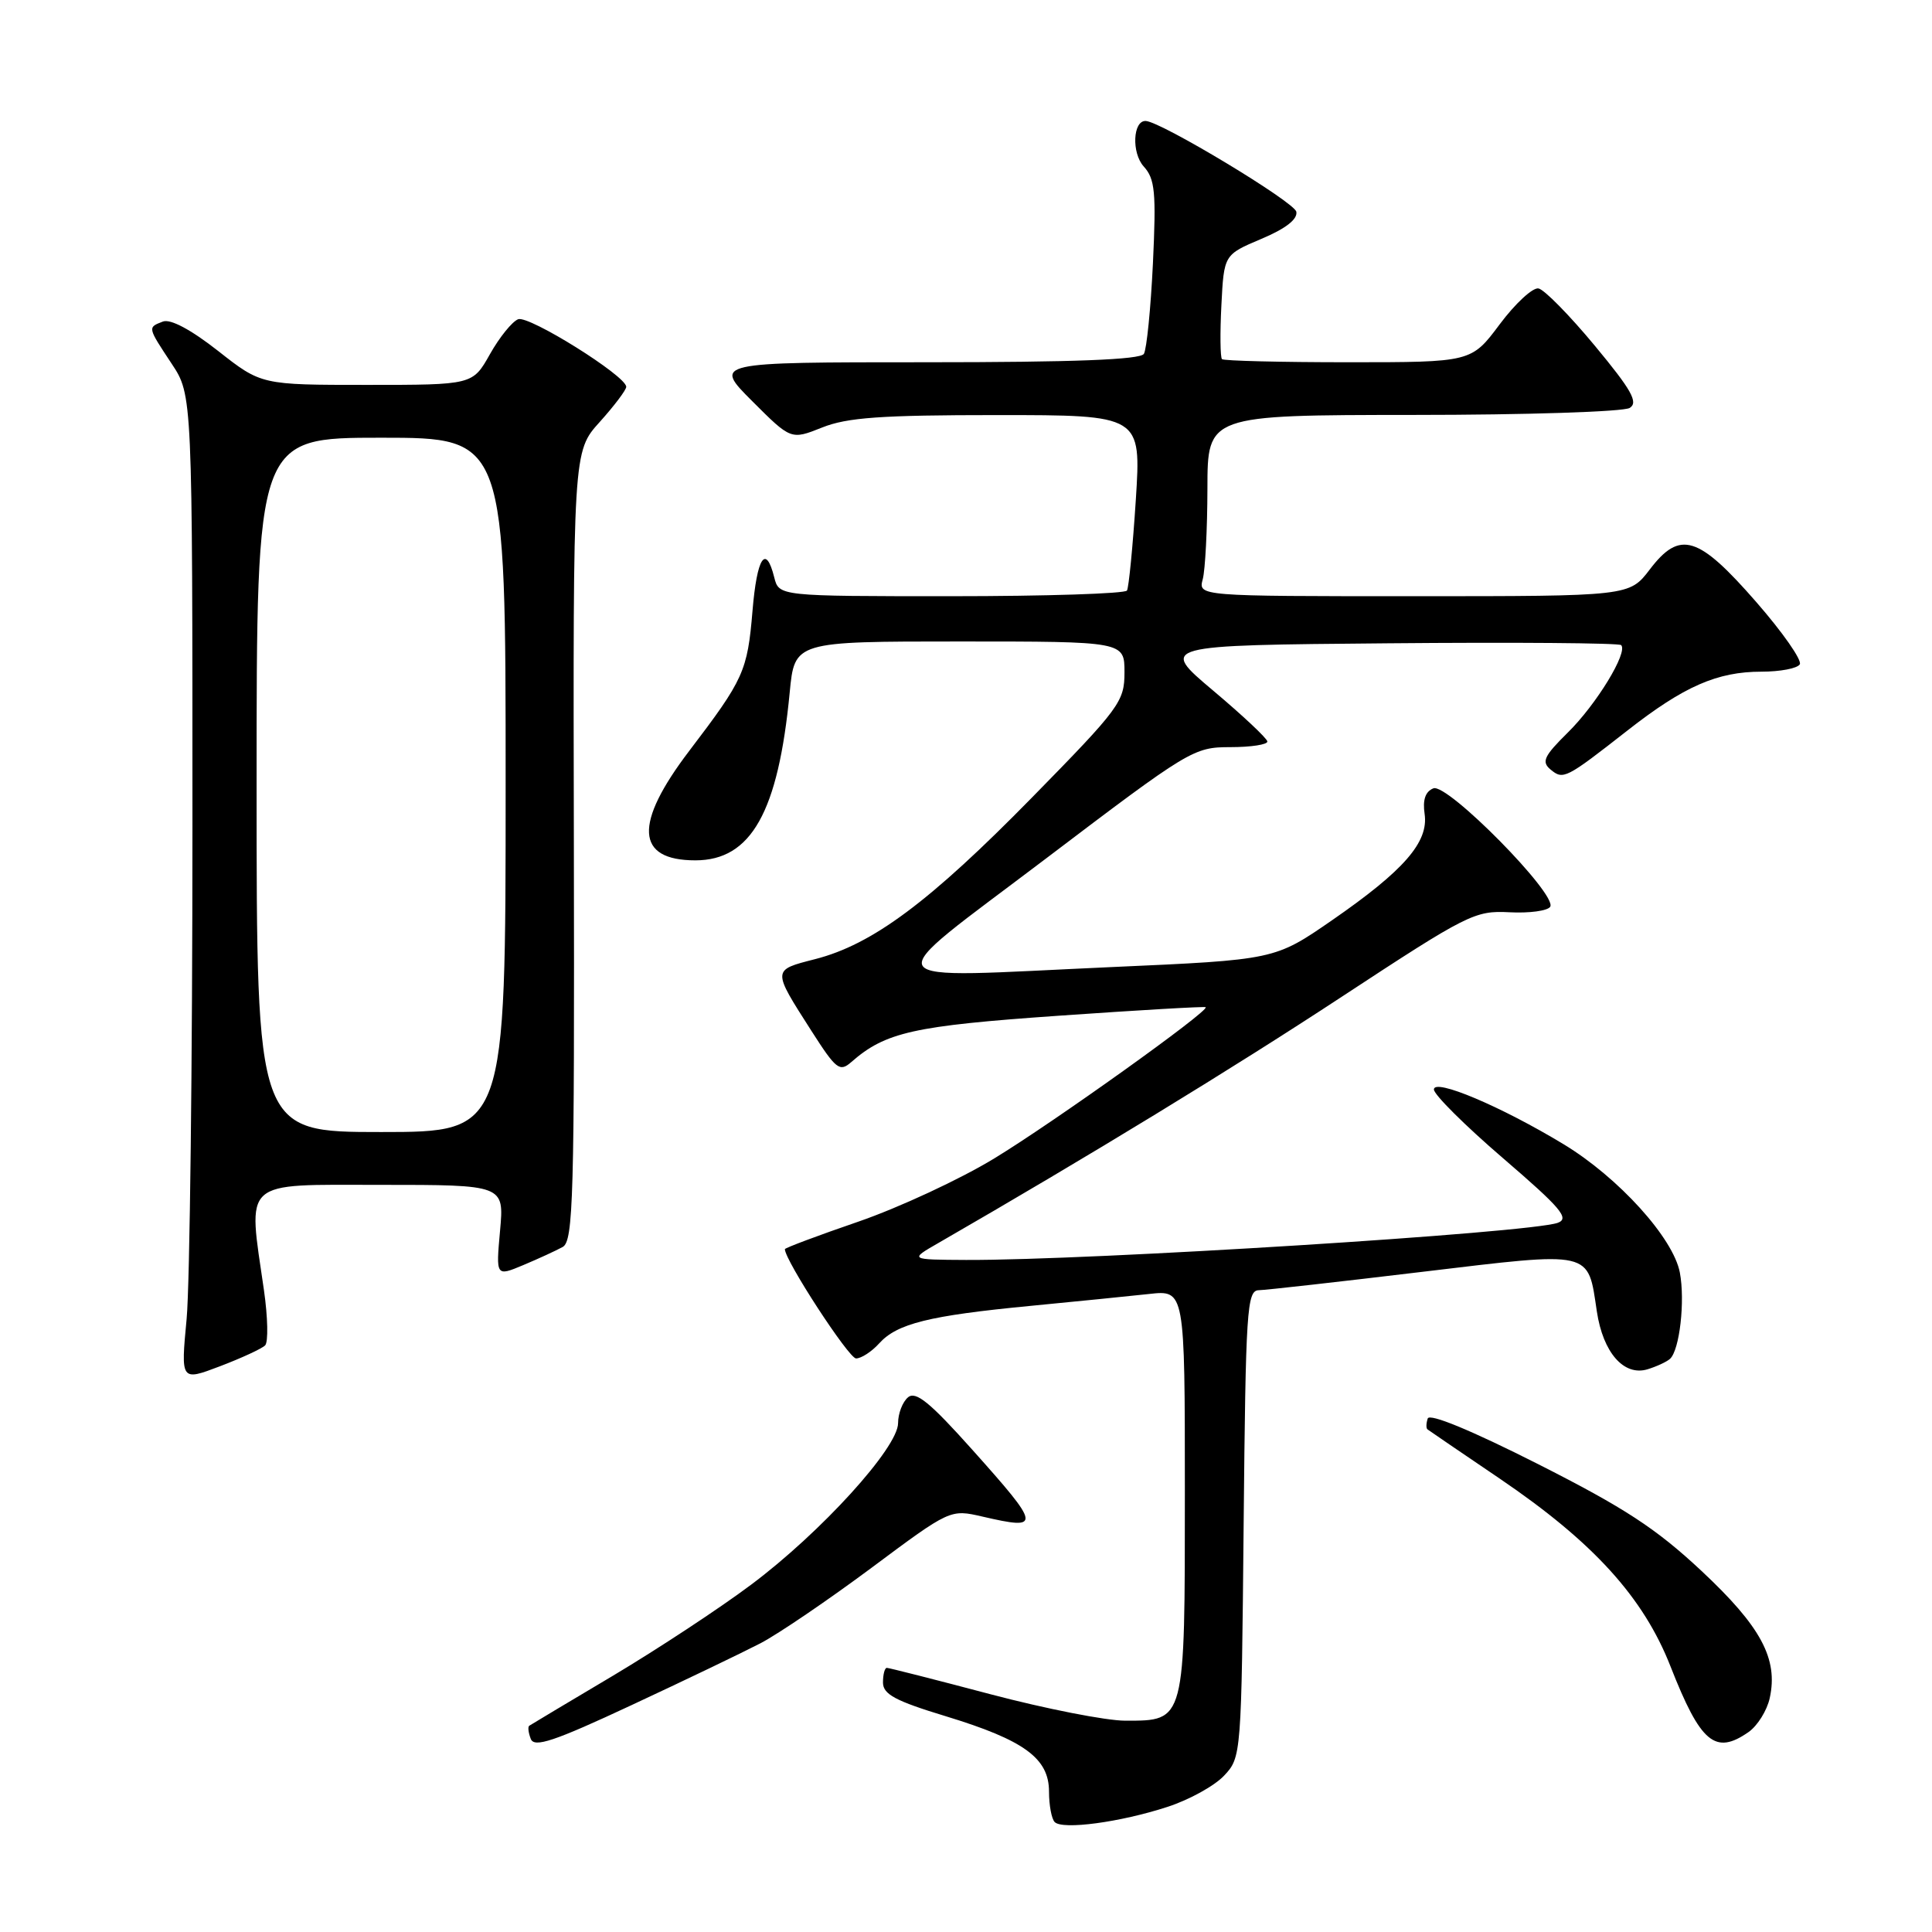 <?xml version="1.0" encoding="UTF-8" standalone="no"?>
<!DOCTYPE svg PUBLIC "-//W3C//DTD SVG 1.1//EN" "http://www.w3.org/Graphics/SVG/1.1/DTD/svg11.dtd" >
<svg xmlns="http://www.w3.org/2000/svg" xmlns:xlink="http://www.w3.org/1999/xlink" version="1.1" viewBox="0 0 256 256">
 <g >
 <path fill="currentColor"
d=" M 154.70 239.42 C 157.57 238.49 160.94 236.63 162.20 235.28 C 164.48 232.86 164.50 232.60 164.79 201.92 C 165.06 173.55 165.22 171.00 166.79 170.96 C 167.73 170.94 177.50 169.84 188.50 168.52 C 211.18 165.81 210.37 165.62 211.59 173.77 C 212.41 179.23 215.17 182.38 218.30 181.44 C 219.51 181.07 220.85 180.45 221.29 180.05 C 222.56 178.88 223.30 172.40 222.59 168.63 C 221.73 164.05 214.47 156.03 207.19 151.62 C 198.88 146.59 190.00 142.84 190.00 144.36 C 190.00 145.04 194.12 149.14 199.16 153.47 C 206.84 160.07 208.01 161.45 206.41 162.03 C 202.71 163.37 144.39 167.02 128.00 166.95 C 120.50 166.91 120.50 166.91 124.33 164.71 C 144.26 153.22 163.38 141.55 177.86 132.03 C 194.48 121.12 195.43 120.64 200.01 120.88 C 202.64 121.02 205.07 120.69 205.41 120.15 C 206.39 118.55 191.78 103.73 189.93 104.46 C 188.87 104.88 188.49 105.98 188.77 107.86 C 189.31 111.59 186.04 115.34 176.50 121.94 C 168.91 127.18 168.91 127.18 147.35 128.14 C 114.90 129.59 115.78 131.06 138.61 113.75 C 157.61 99.34 158.17 99.00 163.03 99.00 C 165.76 99.00 167.97 98.66 167.93 98.25 C 167.90 97.84 164.66 94.80 160.74 91.50 C 153.62 85.50 153.62 85.50 183.96 85.24 C 200.65 85.09 214.53 85.20 214.81 85.48 C 215.75 86.42 211.54 93.33 207.75 97.06 C 204.57 100.20 204.23 100.94 205.46 101.97 C 207.14 103.36 207.46 103.20 215.64 96.80 C 223.12 90.94 227.54 89.00 233.41 89.00 C 235.87 89.00 238.15 88.57 238.48 88.03 C 238.81 87.50 236.22 83.79 232.72 79.78 C 225.03 70.96 222.60 70.21 218.61 75.45 C 215.90 79.00 215.90 79.00 187.33 79.00 C 158.77 79.00 158.77 79.00 159.37 76.75 C 159.70 75.51 159.98 70.11 159.99 64.75 C 160.00 55.00 160.00 55.00 187.25 54.98 C 202.24 54.98 215.15 54.56 215.95 54.05 C 217.11 53.32 216.20 51.69 211.33 45.82 C 207.99 41.79 204.63 38.37 203.86 38.22 C 203.10 38.07 200.78 40.21 198.72 42.97 C 194.96 48.00 194.96 48.00 178.65 48.00 C 169.67 48.00 162.15 47.81 161.92 47.59 C 161.69 47.36 161.65 44.15 161.84 40.46 C 162.18 33.75 162.18 33.75 167.12 31.66 C 170.36 30.30 171.96 29.05 171.77 28.06 C 171.53 26.77 153.85 16.12 151.82 16.03 C 150.11 15.95 149.92 20.26 151.55 22.06 C 153.05 23.71 153.21 25.47 152.77 34.88 C 152.48 40.88 151.94 46.28 151.57 46.89 C 151.09 47.66 142.23 48.00 122.70 48.00 C 94.52 48.00 94.52 48.00 99.67 53.15 C 104.81 58.29 104.81 58.29 108.93 56.65 C 112.24 55.32 116.74 55.00 132.13 55.00 C 151.22 55.00 151.22 55.00 150.50 66.25 C 150.10 72.44 149.57 77.84 149.33 78.25 C 149.08 78.66 138.61 79.00 126.05 79.00 C 103.22 79.00 103.22 79.00 102.59 76.50 C 101.47 72.04 100.30 73.84 99.71 80.95 C 99.04 88.94 98.56 90.00 91.34 99.48 C 83.95 109.18 84.22 114.00 92.14 114.00 C 99.53 114.00 103.12 107.62 104.64 91.75 C 105.29 85.00 105.29 85.00 127.14 85.00 C 149.00 85.00 149.00 85.00 149.00 89.09 C 149.00 92.97 148.38 93.81 136.75 105.67 C 123.19 119.50 115.62 125.14 108.01 127.09 C 102.28 128.56 102.29 128.42 107.52 136.60 C 110.79 141.71 111.26 142.08 112.80 140.73 C 117.33 136.76 121.06 135.93 140.27 134.59 C 150.84 133.85 159.62 133.34 159.76 133.46 C 160.30 133.92 139.59 148.73 131.74 153.50 C 127.21 156.26 119.11 160.02 113.75 161.87 C 108.39 163.71 104.00 165.36 104.00 165.52 C 104.00 167.00 112.47 180.00 113.43 180.00 C 114.12 180.00 115.51 179.10 116.50 178.00 C 118.87 175.38 123.11 174.33 136.50 173.04 C 142.55 172.46 149.64 171.74 152.25 171.46 C 157.00 170.93 157.00 170.93 157.00 197.64 C 157.00 228.30 157.08 228.00 149.10 228.00 C 146.57 228.00 138.54 226.42 131.26 224.50 C 123.97 222.57 117.79 221.00 117.51 221.00 C 117.23 221.00 117.00 221.87 117.00 222.94 C 117.00 224.50 118.63 225.38 125.35 227.42 C 135.73 230.59 139.00 232.98 139.00 237.41 C 139.00 239.20 139.34 241.01 139.75 241.43 C 140.79 242.49 148.45 241.46 154.70 239.42 Z  M 100.77 217.74 C 103.11 216.52 109.73 212.02 115.47 207.75 C 125.91 199.97 125.91 199.97 130.20 200.96 C 138.04 202.77 137.96 202.30 128.82 192.08 C 123.24 185.84 121.35 184.29 120.32 185.15 C 119.60 185.75 119.00 187.29 119.00 188.57 C 119.00 191.82 108.80 203.04 99.54 209.97 C 95.38 213.09 87.14 218.51 81.24 222.03 C 75.33 225.54 70.33 228.53 70.13 228.67 C 69.92 228.80 70.01 229.59 70.33 230.41 C 70.79 231.61 73.38 230.75 83.70 225.93 C 90.74 222.65 98.42 218.96 100.77 217.74 Z  M 231.70 229.50 C 232.88 228.67 234.14 226.65 234.50 225.00 C 235.64 219.80 233.34 215.52 225.43 208.13 C 219.44 202.53 215.24 199.79 203.78 193.99 C 194.96 189.53 189.42 187.24 189.18 187.96 C 188.97 188.60 188.95 189.25 189.15 189.40 C 189.34 189.55 193.65 192.49 198.73 195.93 C 211.12 204.34 217.76 211.64 221.36 220.83 C 225.34 230.97 227.28 232.59 231.70 229.50 Z  M 35.13 178.27 C 35.56 177.84 35.49 174.56 34.98 170.99 C 32.83 156.11 31.85 157.00 50.41 157.00 C 66.81 157.00 66.81 157.00 66.26 163.07 C 65.71 169.15 65.71 169.15 69.34 167.63 C 71.34 166.79 73.69 165.71 74.56 165.23 C 75.97 164.44 76.13 158.72 76.04 112.08 C 75.93 59.82 75.93 59.82 79.47 55.91 C 81.41 53.75 82.99 51.66 82.98 51.25 C 82.93 49.78 70.08 41.76 68.66 42.30 C 67.86 42.61 66.18 44.69 64.92 46.93 C 62.63 51.00 62.63 51.00 48.63 51.00 C 34.62 51.00 34.62 51.00 28.90 46.50 C 25.29 43.67 22.58 42.22 21.58 42.61 C 19.54 43.39 19.53 43.33 22.75 48.20 C 25.50 52.35 25.50 52.35 25.50 109.43 C 25.50 140.82 25.15 170.21 24.73 174.75 C 23.95 183.01 23.95 183.01 29.14 181.04 C 32.00 179.95 34.69 178.71 35.13 178.27 Z  M 34.00 104.00 C 34.00 58.00 34.00 58.00 50.50 58.00 C 67.00 58.00 67.00 58.00 67.00 104.00 C 67.00 150.00 67.00 150.00 50.50 150.00 C 34.00 150.00 34.00 150.00 34.00 104.00 Z "/>
</g>
</svg>